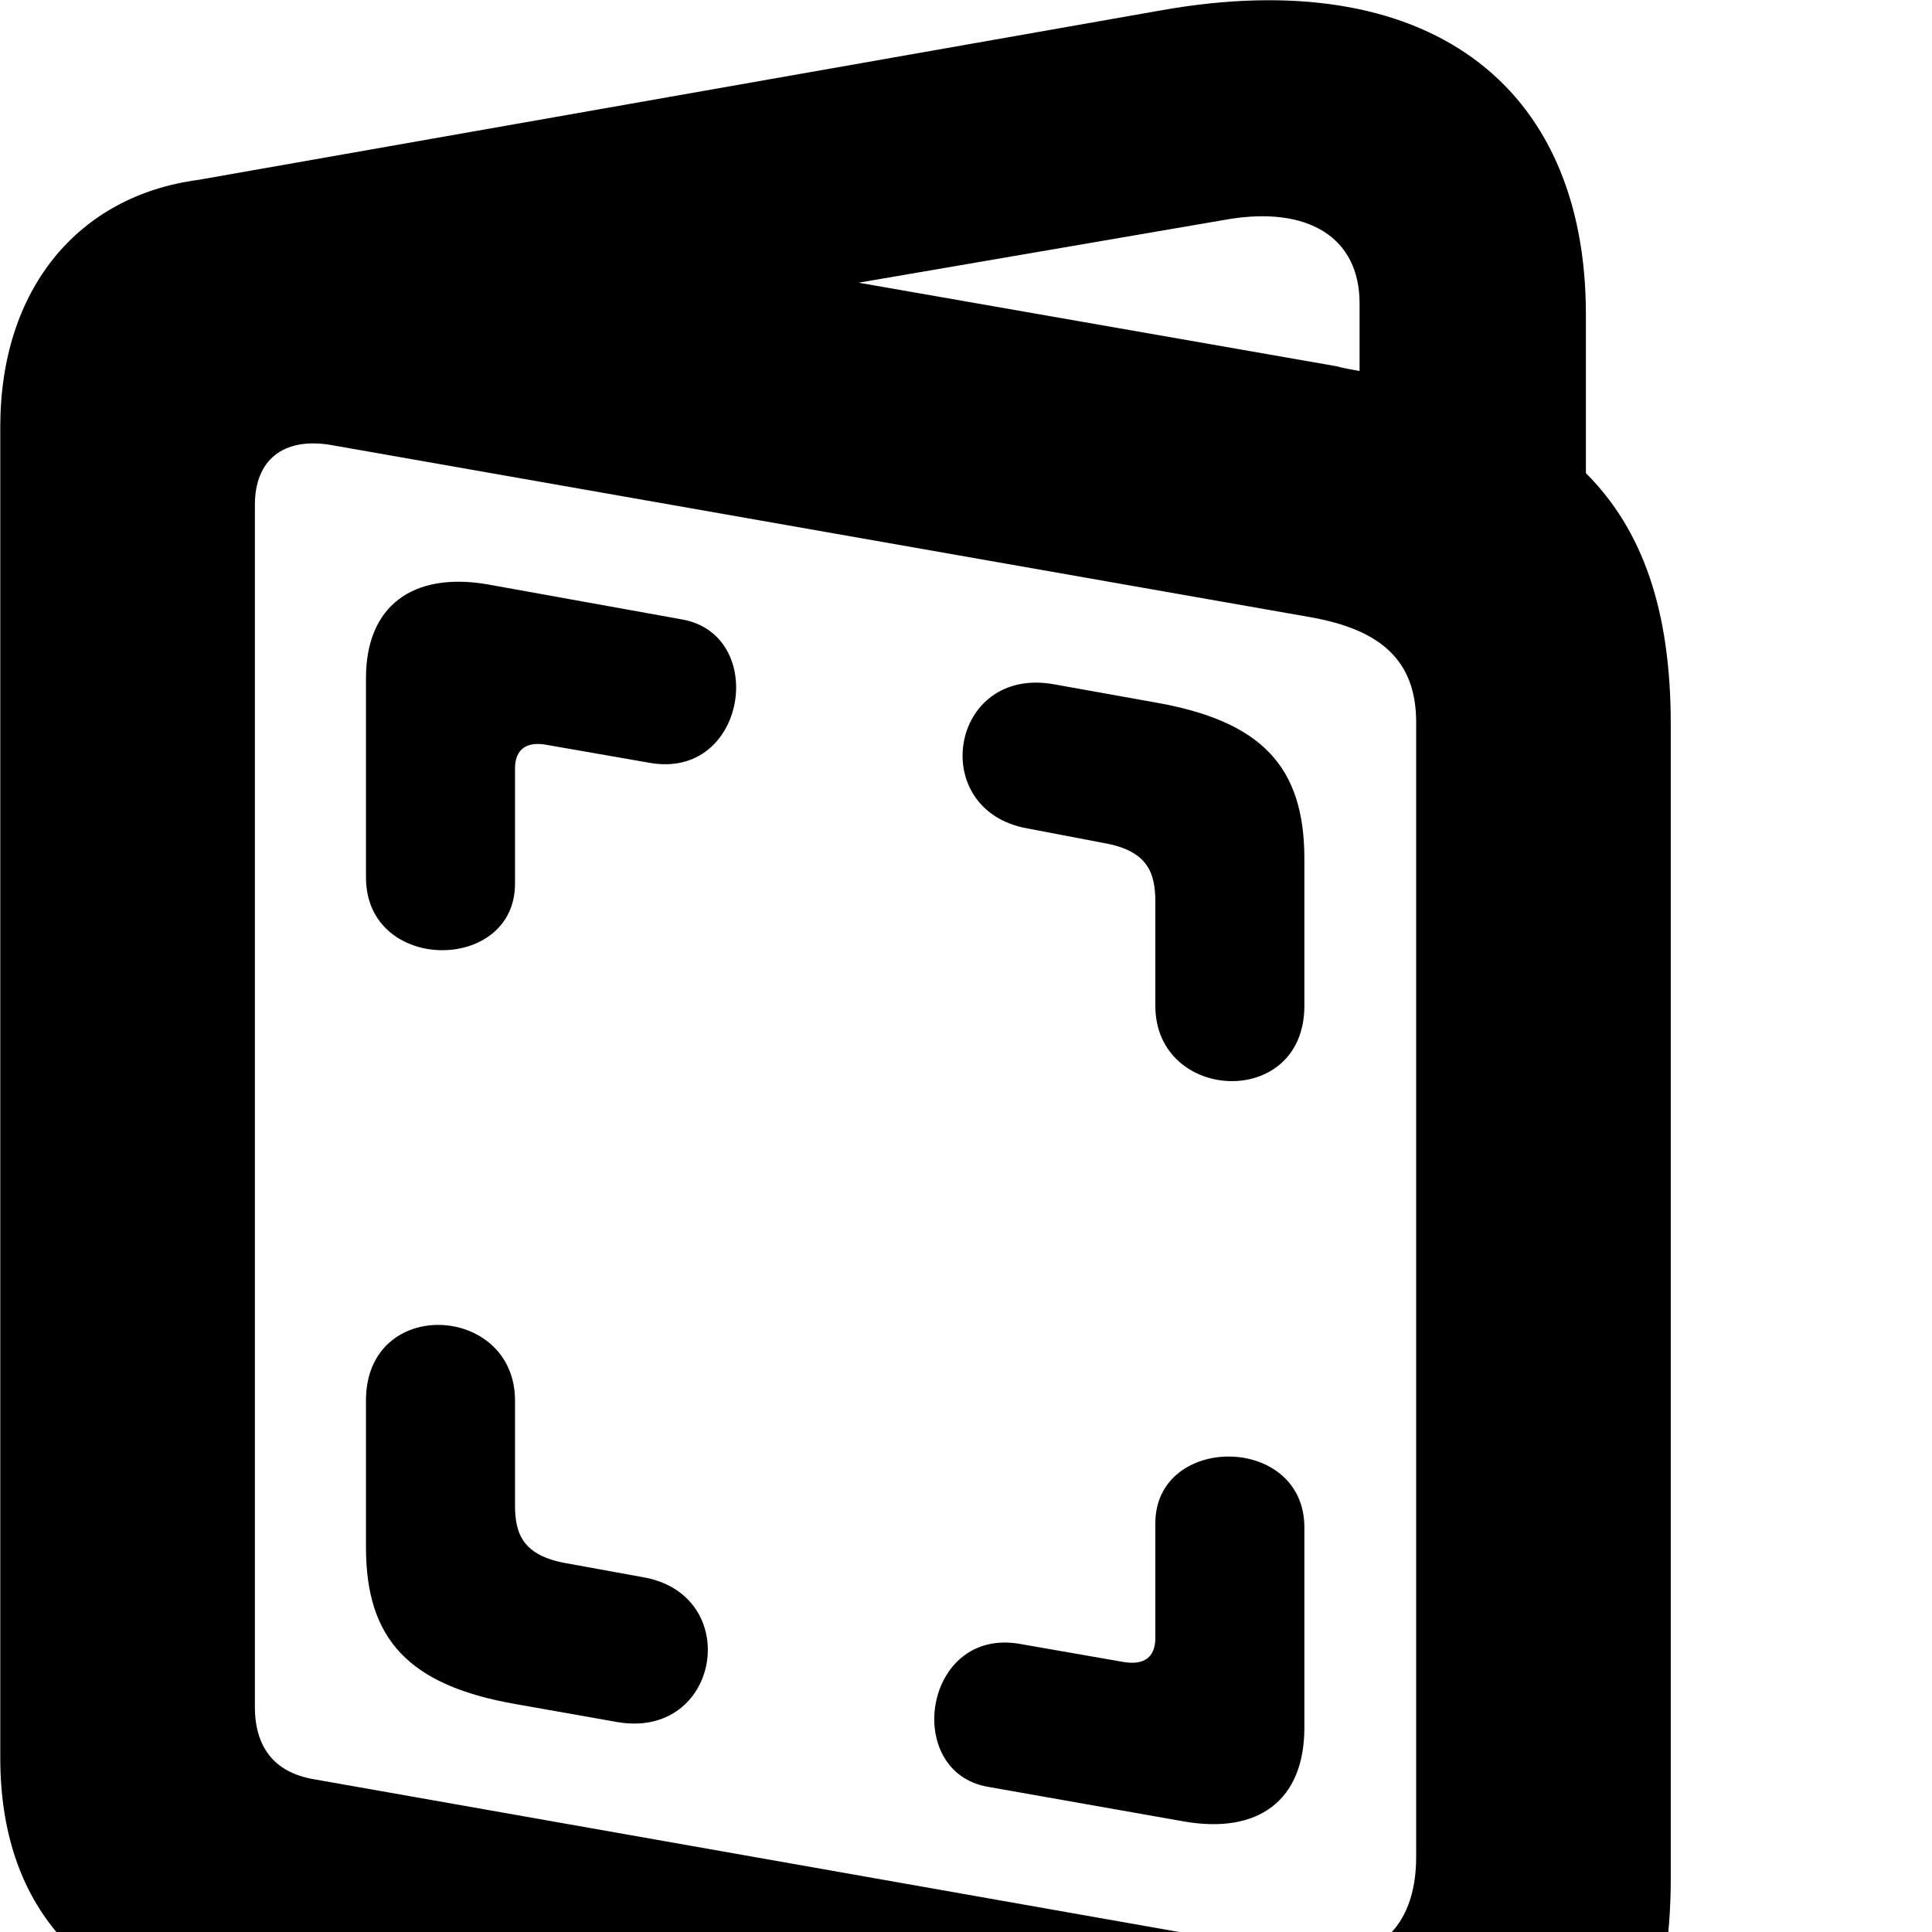 <svg xmlns="http://www.w3.org/2000/svg" viewBox="0 0 28 28" width="28" height="28">
  <path d="M3.304 29.307L18.904 32.067C22.144 32.627 24.214 30.737 24.214 27.227V10.497C24.214 8.857 23.814 7.687 22.984 6.857V4.557C22.984 1.187 20.644 -0.523 16.844 0.147L2.874 2.607C1.134 2.837 0.004 4.187 0.004 6.187V25.477C0.004 27.587 1.164 28.927 3.304 29.307ZM19.364 5.307L12.444 4.097L17.804 3.177C18.954 2.987 19.704 3.437 19.704 4.397V5.377C19.594 5.357 19.474 5.337 19.364 5.307ZM4.554 25.787C3.954 25.687 3.694 25.297 3.694 24.737V7.317C3.694 6.667 4.104 6.337 4.784 6.447L19.004 8.947C20.004 9.127 20.524 9.567 20.524 10.467V26.917C20.524 27.967 19.894 28.517 18.884 28.317ZM5.304 12.717C5.304 14.107 7.464 14.107 7.464 12.807V11.137C7.464 10.857 7.634 10.737 7.934 10.797L9.424 11.057C10.824 11.297 11.134 9.197 9.884 8.977L7.054 8.467C5.974 8.287 5.304 8.787 5.304 9.827ZM16.744 14.577C16.744 15.977 18.904 16.087 18.904 14.577V12.447C18.904 11.117 18.294 10.447 16.724 10.177L15.274 9.917C13.764 9.647 13.424 11.747 14.894 12.007L15.994 12.217C16.624 12.327 16.744 12.637 16.744 13.067ZM7.464 20.297C7.464 18.897 5.304 18.777 5.304 20.297V22.427C5.304 23.757 5.924 24.427 7.474 24.697L8.944 24.957C10.444 25.217 10.784 23.107 9.314 22.857L8.214 22.657C7.584 22.547 7.464 22.237 7.464 21.817ZM18.904 22.137C18.904 20.777 16.744 20.777 16.744 22.077V23.737C16.744 24.017 16.584 24.137 16.284 24.087L14.794 23.827C13.384 23.567 13.074 25.687 14.324 25.897L17.154 26.397C18.234 26.587 18.904 26.097 18.904 25.037Z" />
</svg>